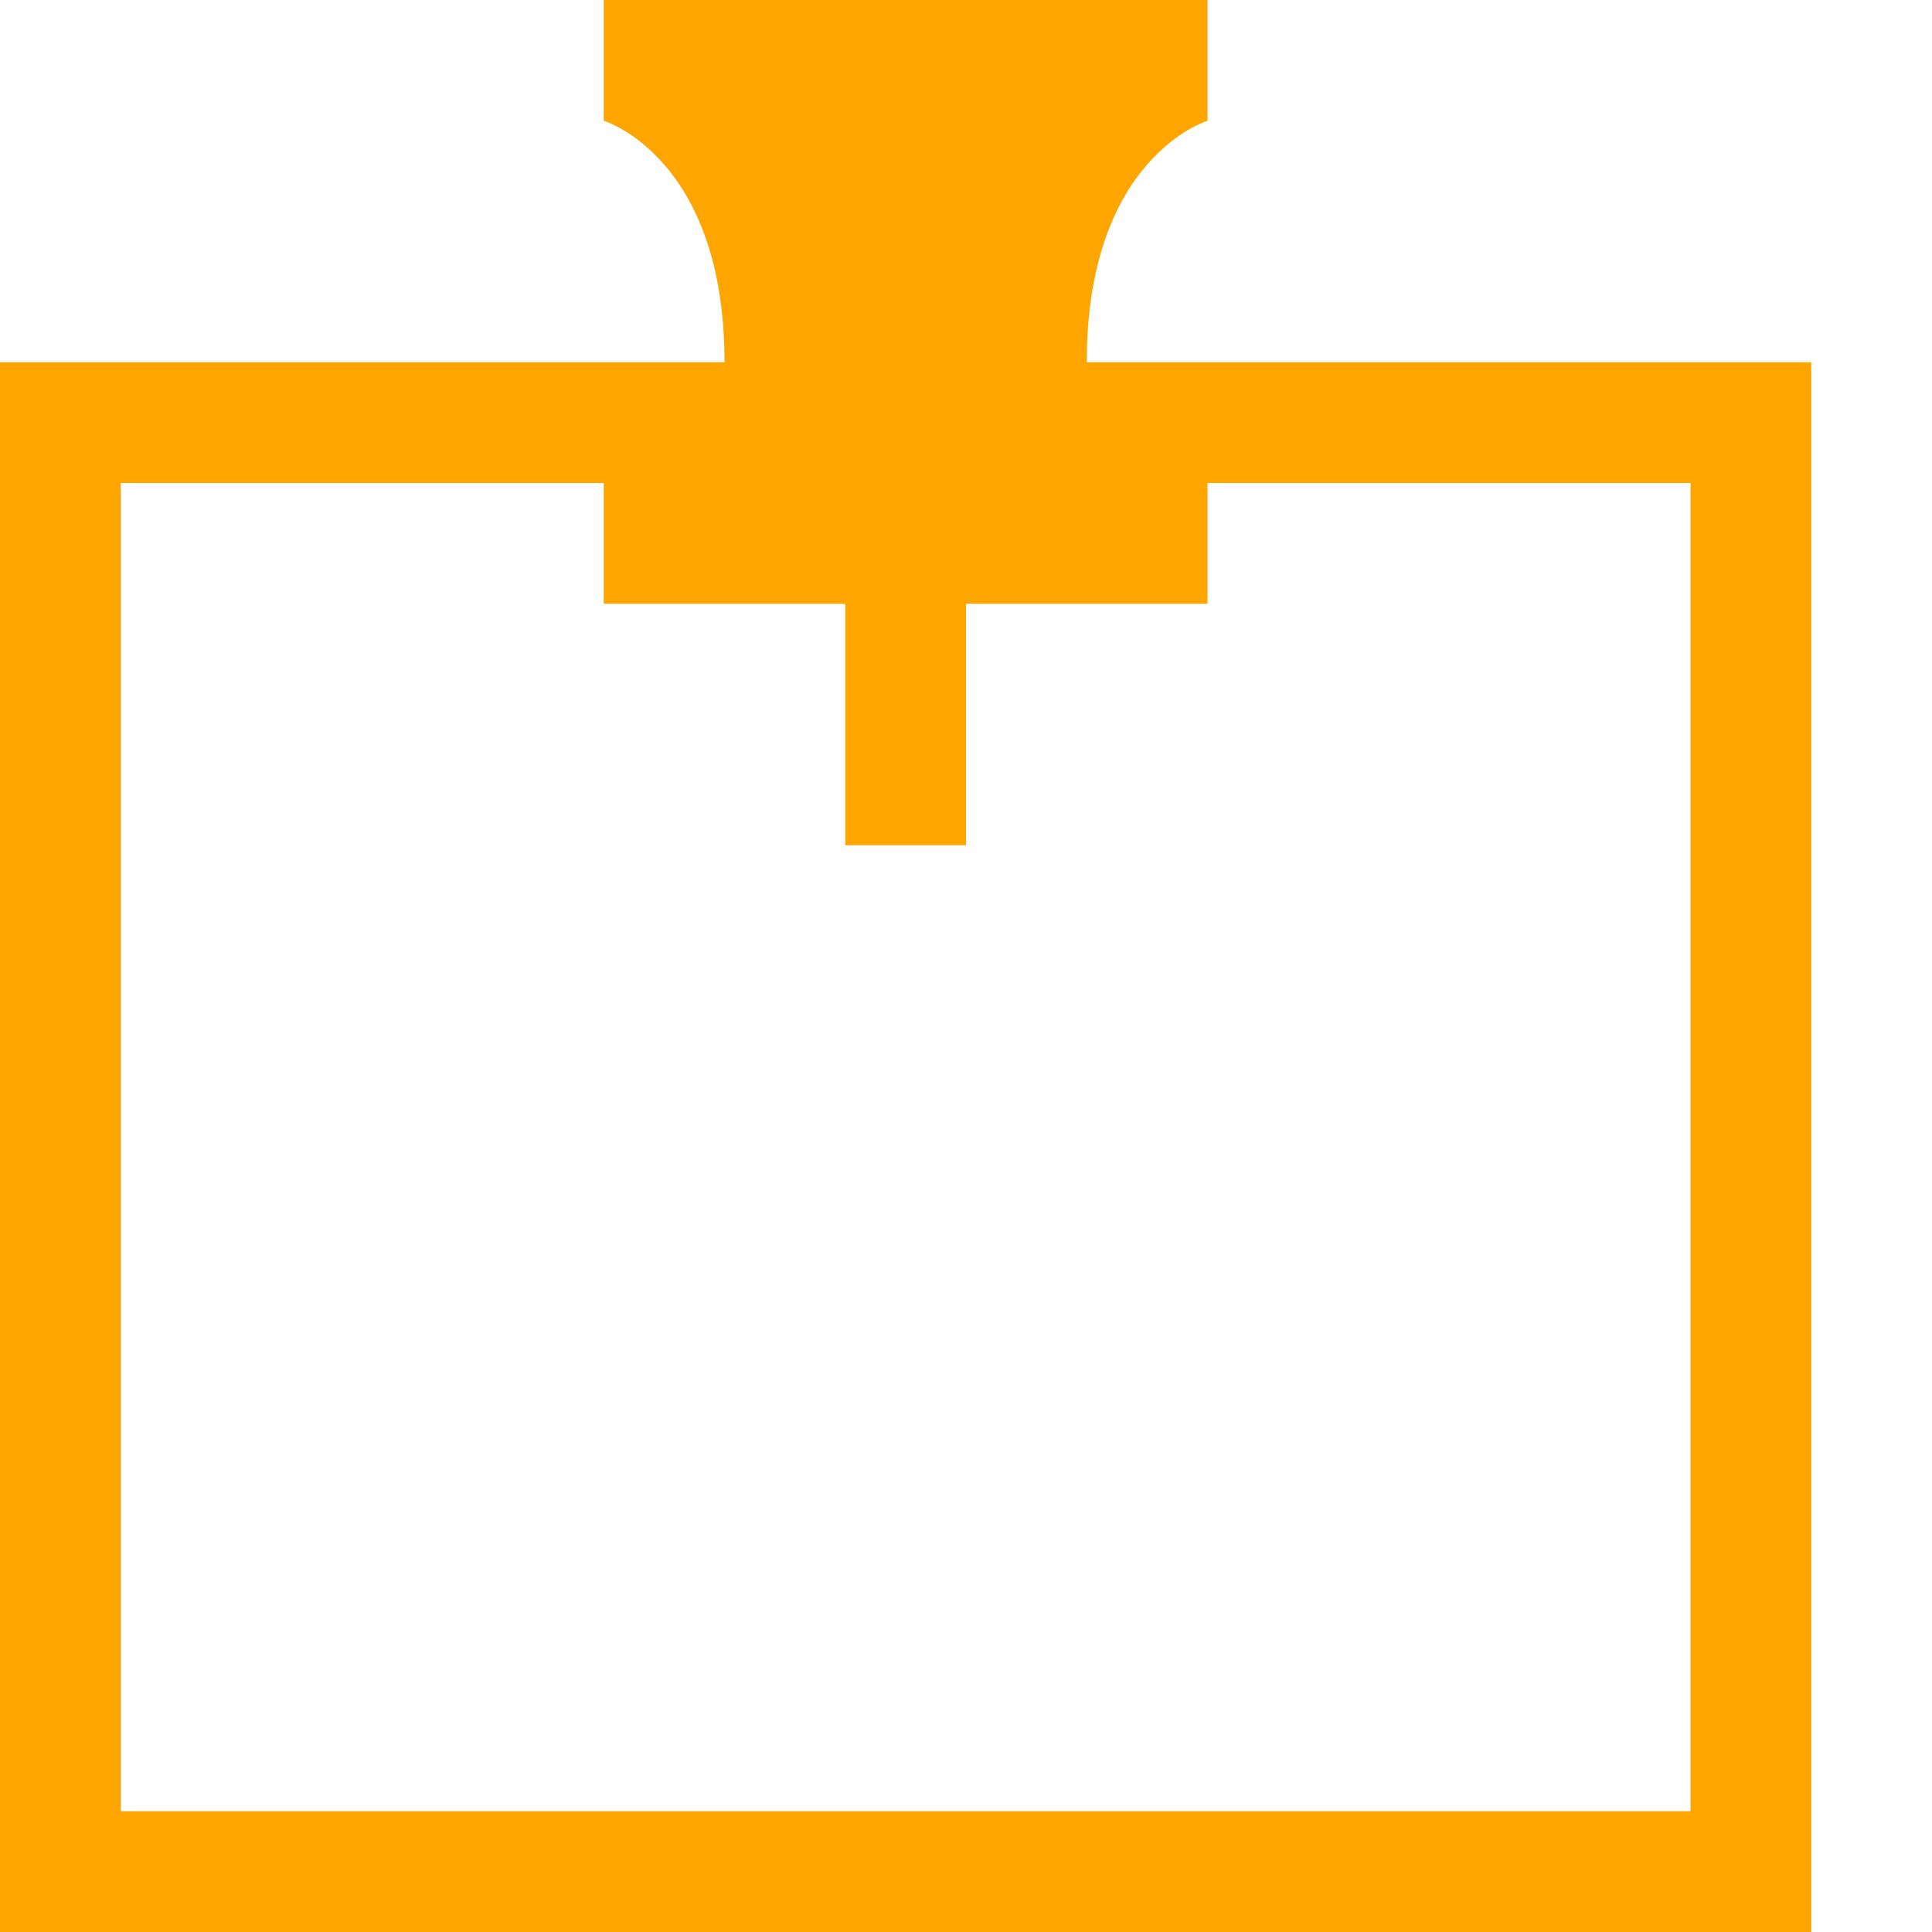 <svg version="1.1" xmlns="http://www.w3.org/2000/svg" xmlns:xlink="http://www.w3.org/1999/xlink" width="16" height="16"><rect id="backgroundrect" width="100%" height="100%" x="0" y="0" fill="none" stroke="none"/>

<g class="currentLayer" style=""><title>Layer 1</title><path fill="#ffa500" d="M9 3c0 0 0 0 0 0 0-1.7 1-2 1-2v-1h-5v1c0 0 1 0.3 1 2 0 0 0 0 0 0h-6v13h15v-13h-6zM14 15h-13v-11h4v1h2v2h1v-2h2v-1h4v11z" id="svg_1" class="" fill-opacity="1"/></g></svg>